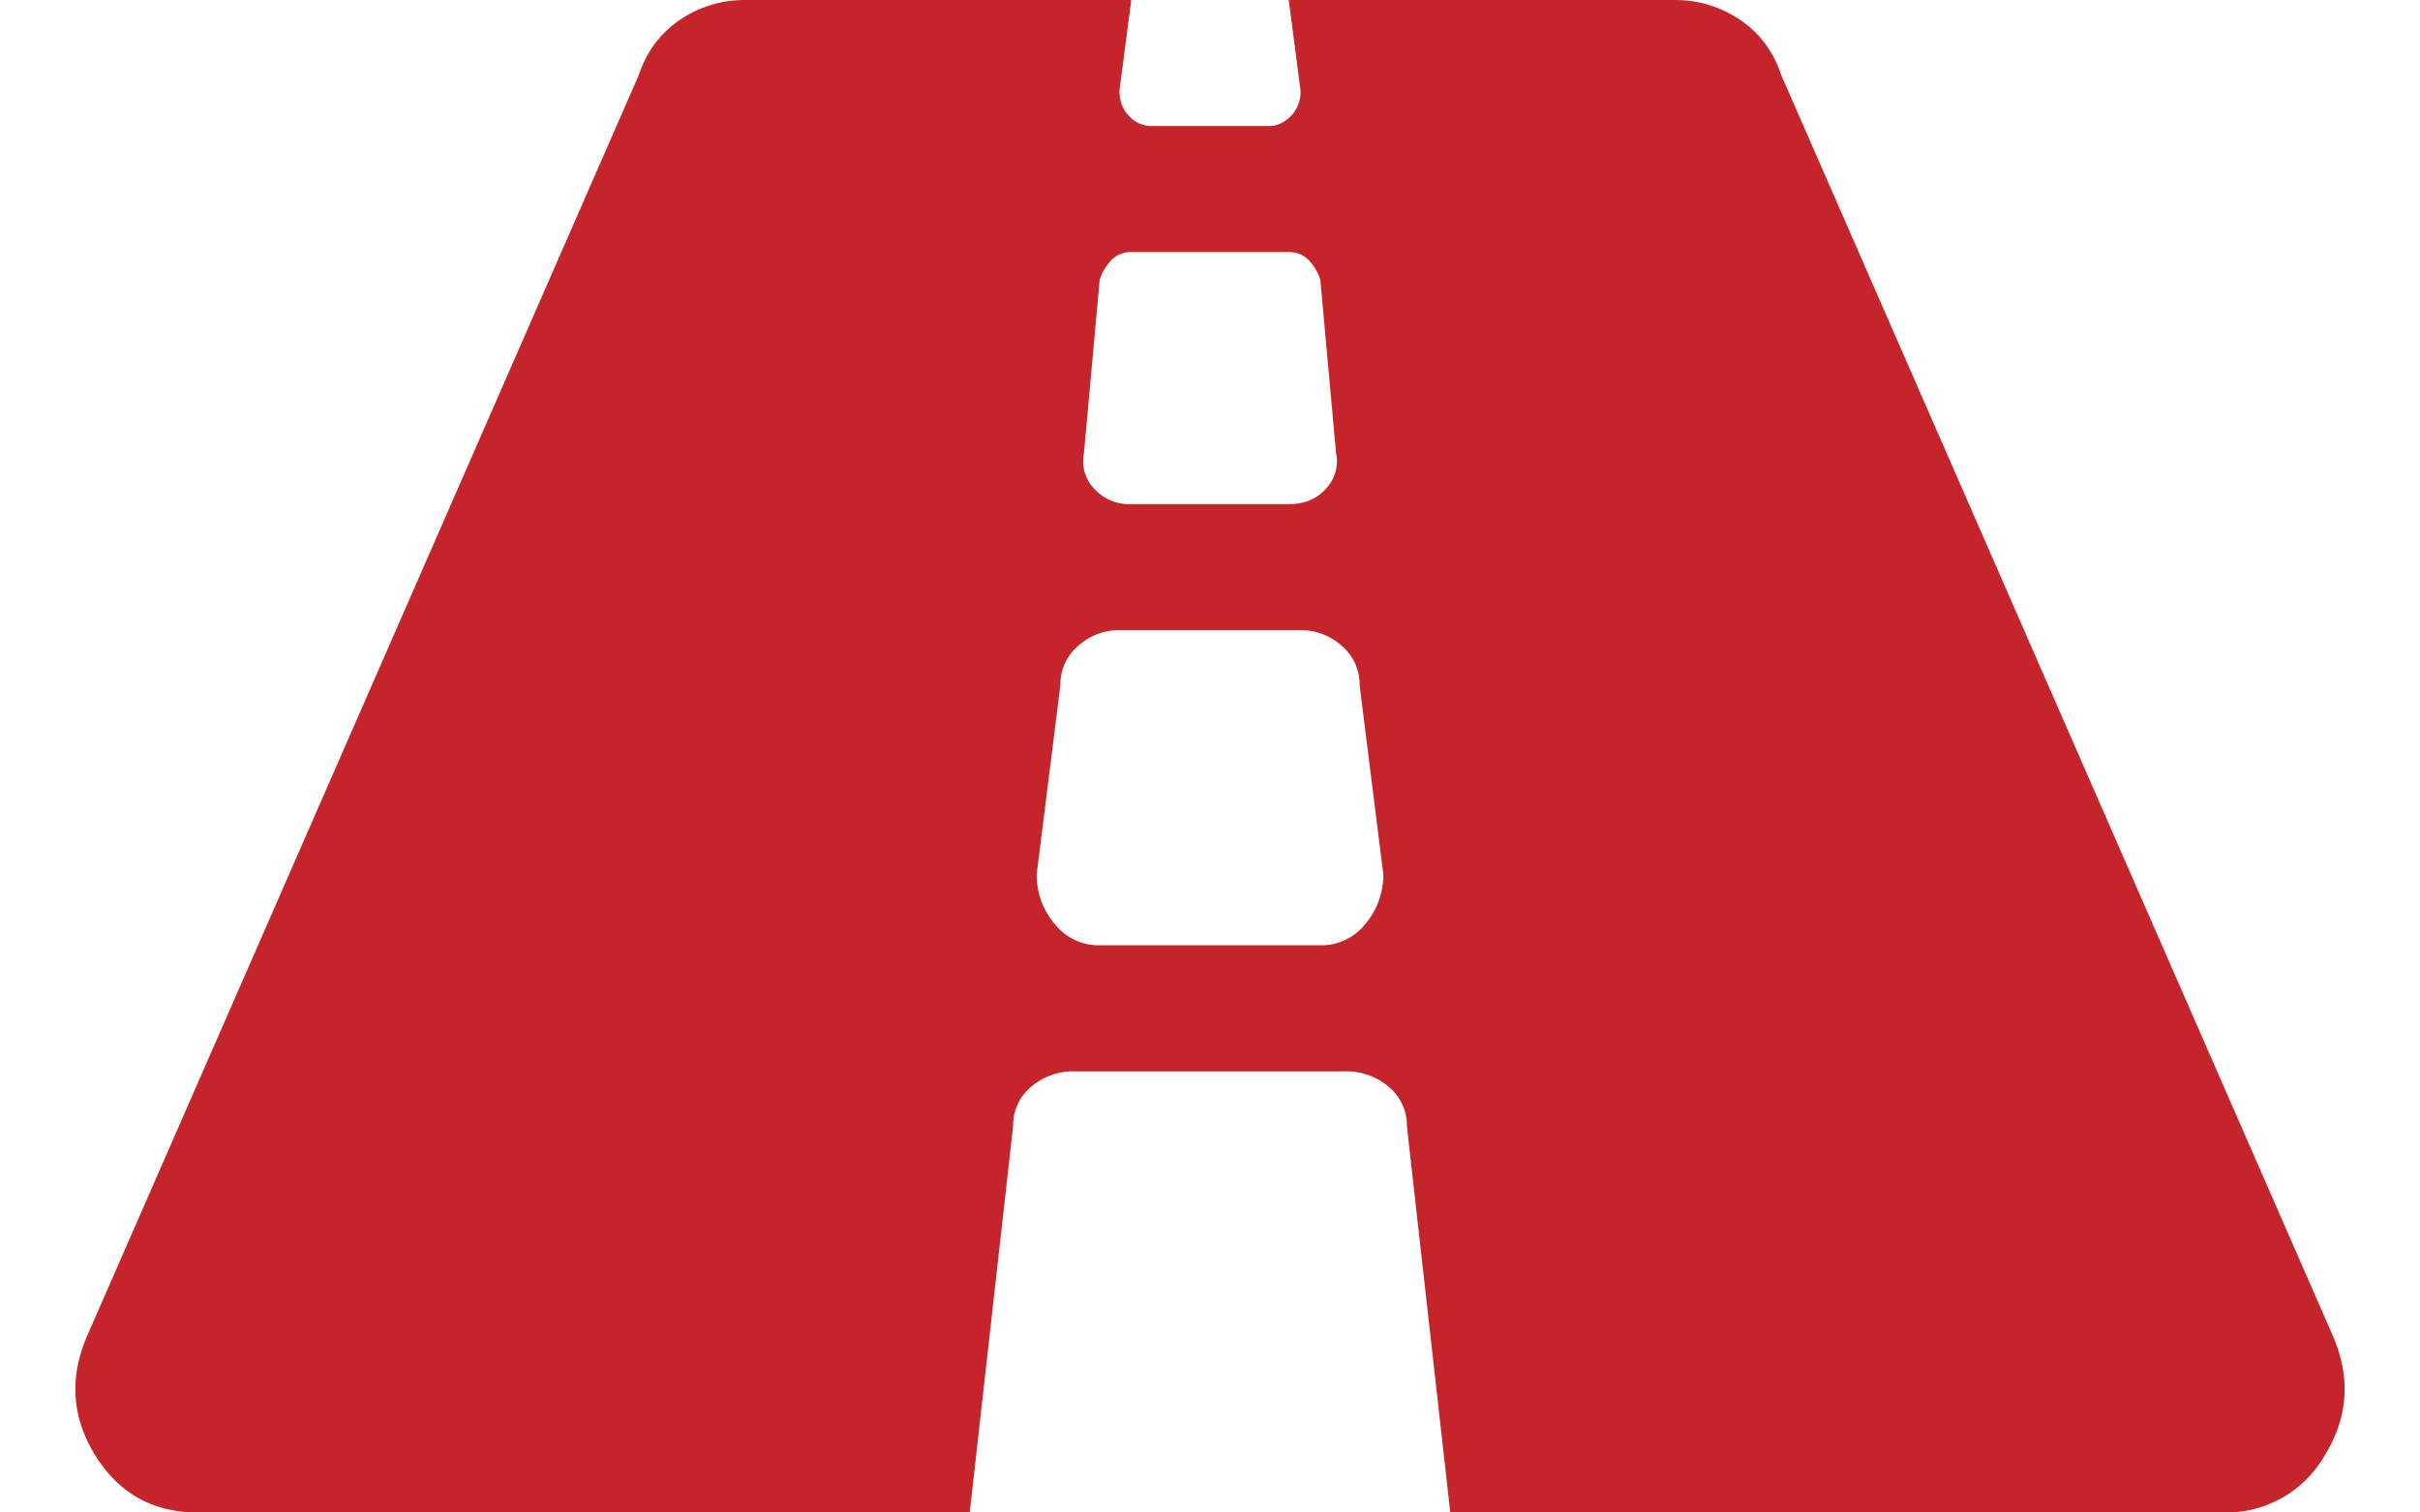 <svg xmlns="http://www.w3.org/2000/svg" width="24" height="15" viewBox="0 0 24 15">
    <path fill="#C5242A" fill-rule="nonzero" d="M23.133 13.242c.182.417.156.814-.078 1.192a1.126 1.126 0 0 1-1.016.566h-7.656l-.43-3.828a.501.501 0 0 0-.176-.39.65.65 0 0 0-.449-.157h-2.656a.65.65 0 0 0-.45.156.501.501 0 0 0-.175.39L9.617 15H1.961c-.443 0-.781-.189-1.016-.566-.234-.378-.26-.775-.078-1.192L6.336.742c.078-.234.215-.416.41-.547.195-.13.41-.195.645-.195h3.828l-.117.898c0 .105.032.19.097.254a.299.299 0 0 0 .215.098h1.172c.078 0 .15-.033.215-.098a.343.343 0 0 0 .097-.254L12.781 0h3.828c.235 0 .45.065.645.195s.332.313.41.547l5.469 12.5zM10.906 2.773l-.156 1.72a.393.393 0 0 0 .098.35.468.468 0 0 0 .37.157h1.563c.156 0 .28-.052.371-.156a.393.393 0 0 0 .098-.352l-.156-1.719a.49.49 0 0 0-.117-.195.265.265 0 0 0-.196-.078H11.22a.265.265 0 0 0-.196.078.49.49 0 0 0-.117.195zm2.188 6.602a.555.555 0 0 0 .449-.215.75.75 0 0 0 .176-.488l-.235-1.875a.501.501 0 0 0-.175-.39.598.598 0 0 0-.41-.157h-1.797a.598.598 0 0 0-.41.156.501.501 0 0 0-.176.39l-.235 1.876a.75.75 0 0 0 .176.488.555.555 0 0 0 .45.215h2.187z"/>
</svg>
